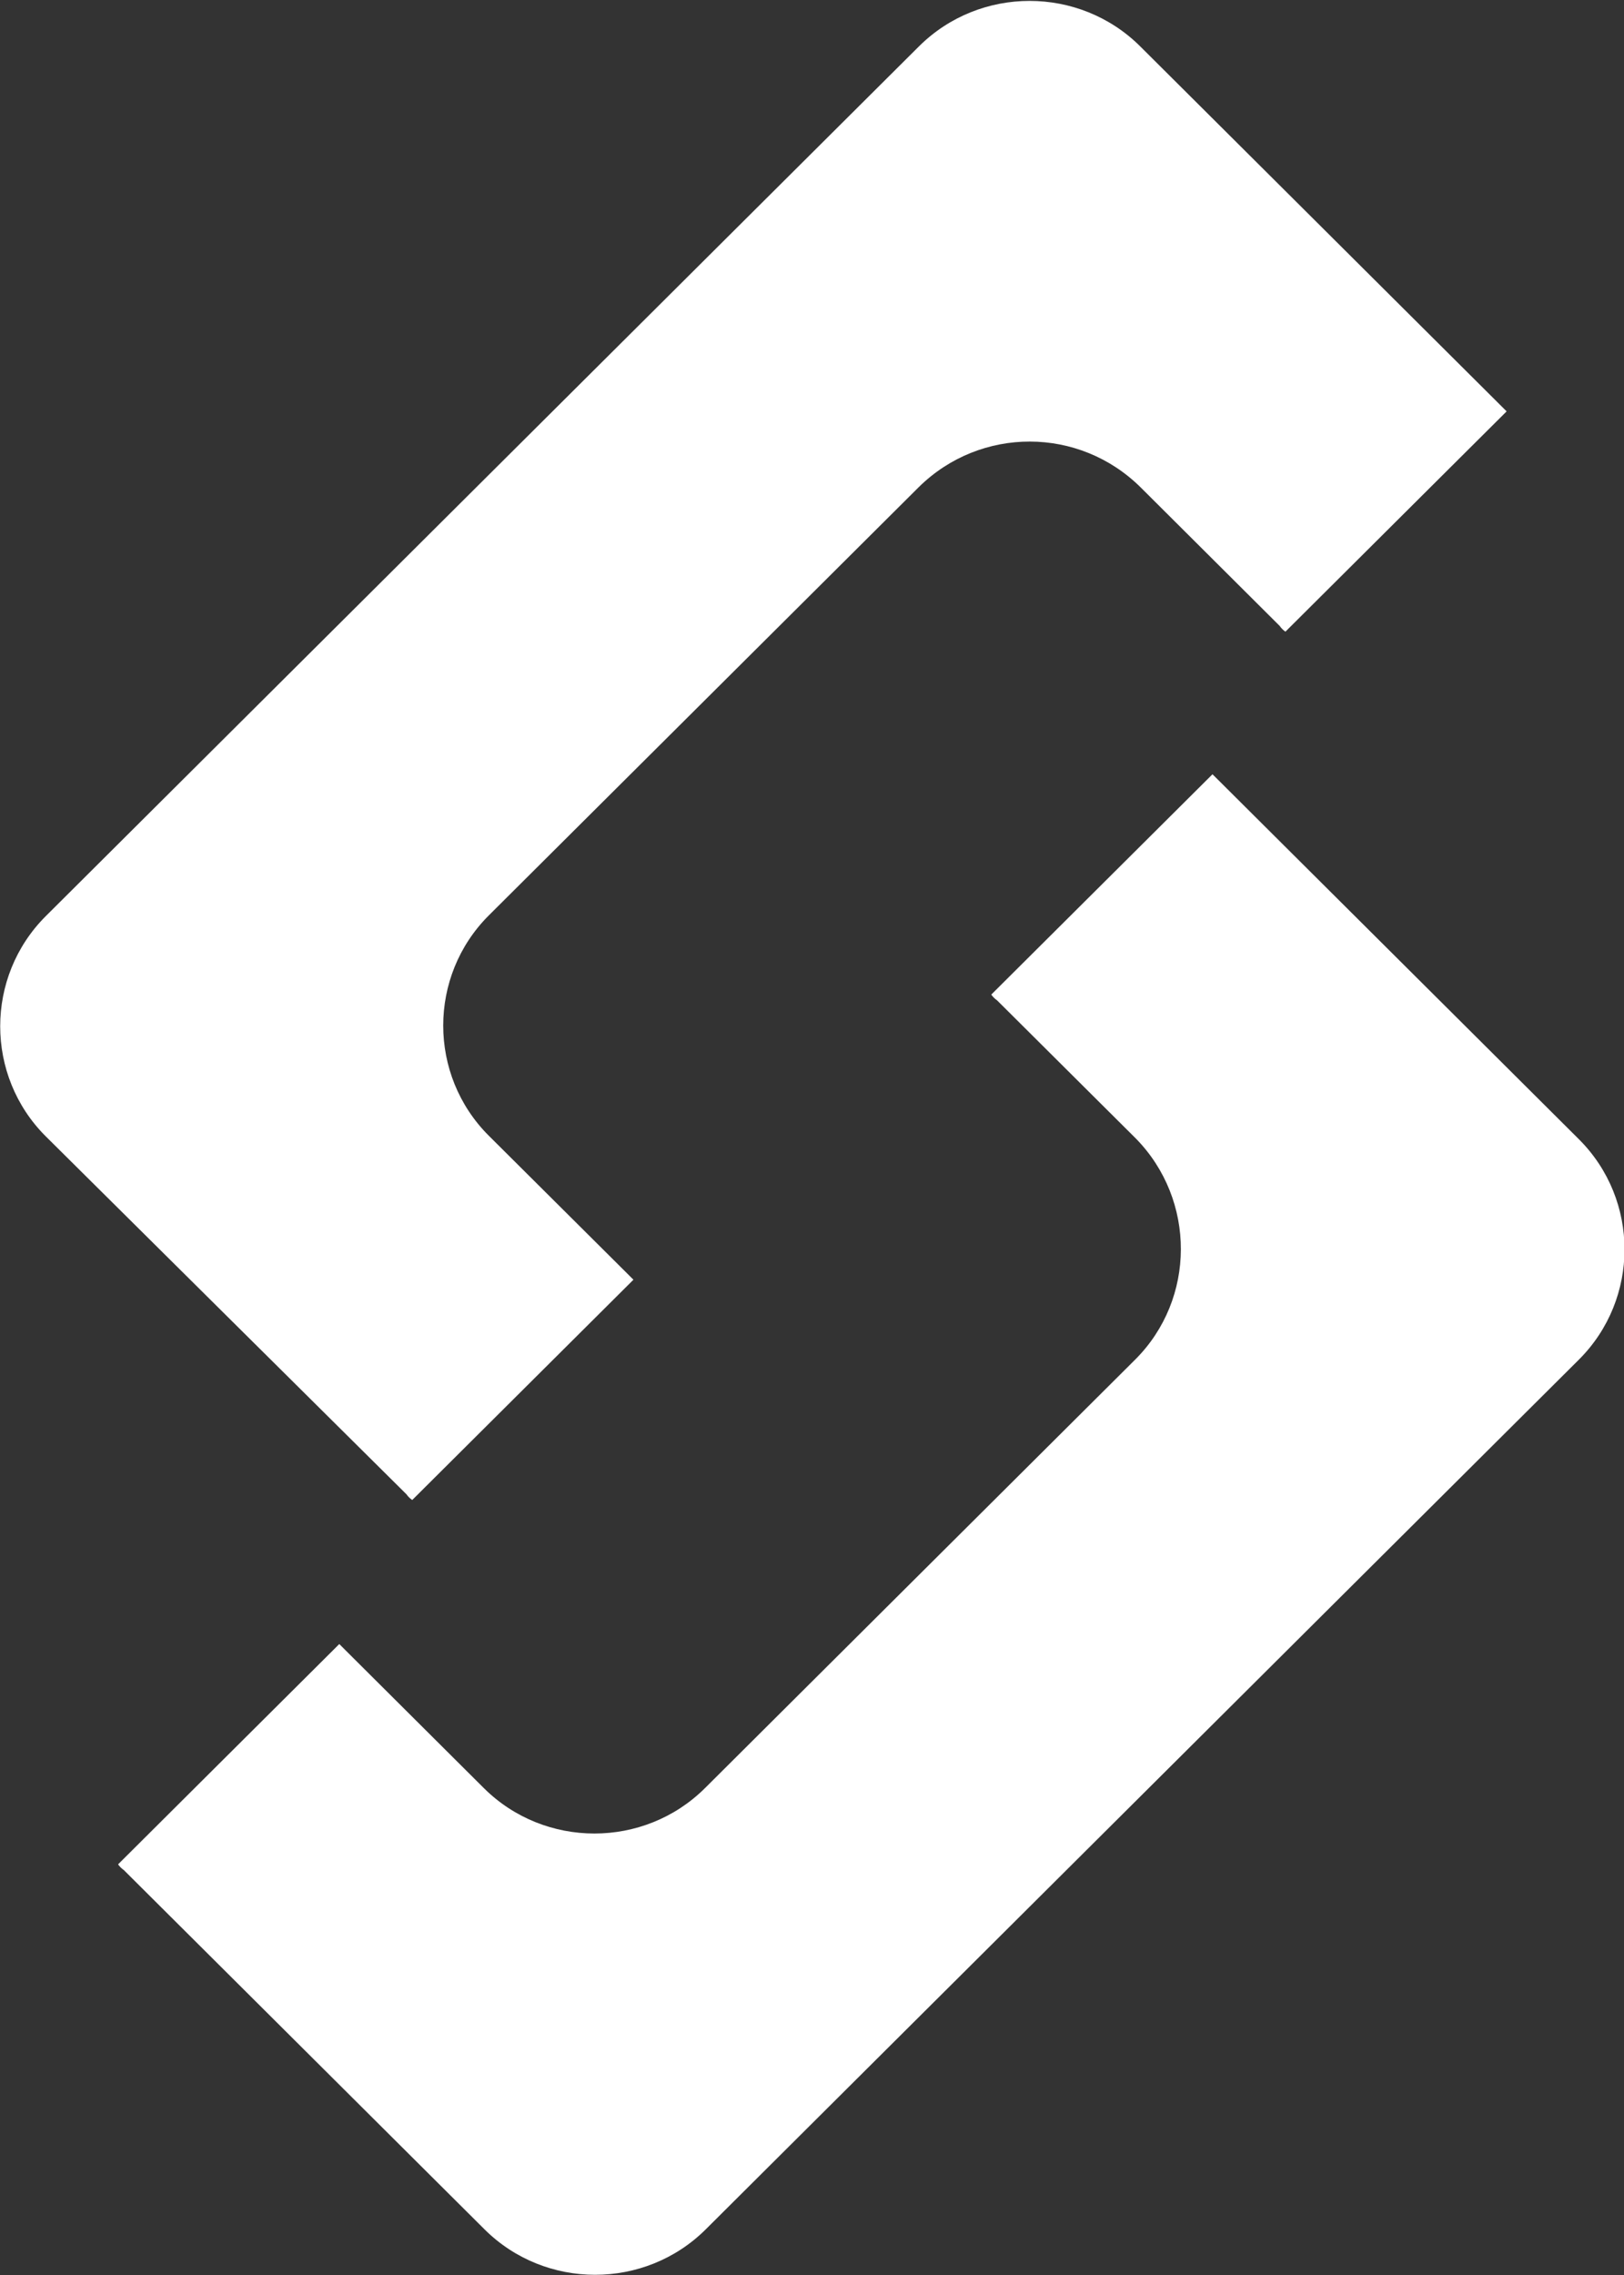 <svg width="25" height="35" viewBox="0 0 25 35" fill="none" xmlns="http://www.w3.org/2000/svg">
<rect x="0" y="0" width="25" height="35" fill="#333333" stroke="none"/>
<g clip-path="url(#clip0)">
<path d="M14.147 7.491L7.525 14.083C6.589 15.016 6.589 16.54 7.525 17.473L9.663 19.6C9.696 19.633 9.718 19.655 9.751 19.688L6.346 23.077C6.313 23.055 6.28 23.023 6.258 22.99L0.705 17.483C-0.231 16.551 -0.231 15.027 0.705 14.094L14.147 0.713C15.084 -0.219 16.615 -0.219 17.552 0.713L23.105 6.241C23.138 6.274 23.16 6.296 23.193 6.329L19.788 9.718C19.755 9.696 19.722 9.663 19.7 9.63L17.563 7.502C16.615 6.559 15.095 6.559 14.147 7.491Z" fill="white"/>
<path d="M17.475 20.917L10.853 27.509C9.916 28.441 8.385 28.441 7.448 27.509L5.311 25.381C5.278 25.348 5.256 25.326 5.223 25.293L1.818 28.682C1.84 28.715 1.873 28.748 1.906 28.77L7.459 34.298C8.396 35.23 9.927 35.23 10.864 34.298L24.306 20.917C25.242 19.984 25.242 18.46 24.306 17.527L18.753 11.999C18.72 11.966 18.698 11.944 18.665 11.912L15.26 15.301C15.282 15.334 15.315 15.367 15.348 15.389L17.486 17.516C18.411 18.46 18.411 19.984 17.475 20.917Z" fill="white"/>
</g>
<defs>
<clipPath id="clip0">
<rect width="25" height="35" fill="white"/>
</clipPath>
</defs>
</svg>
